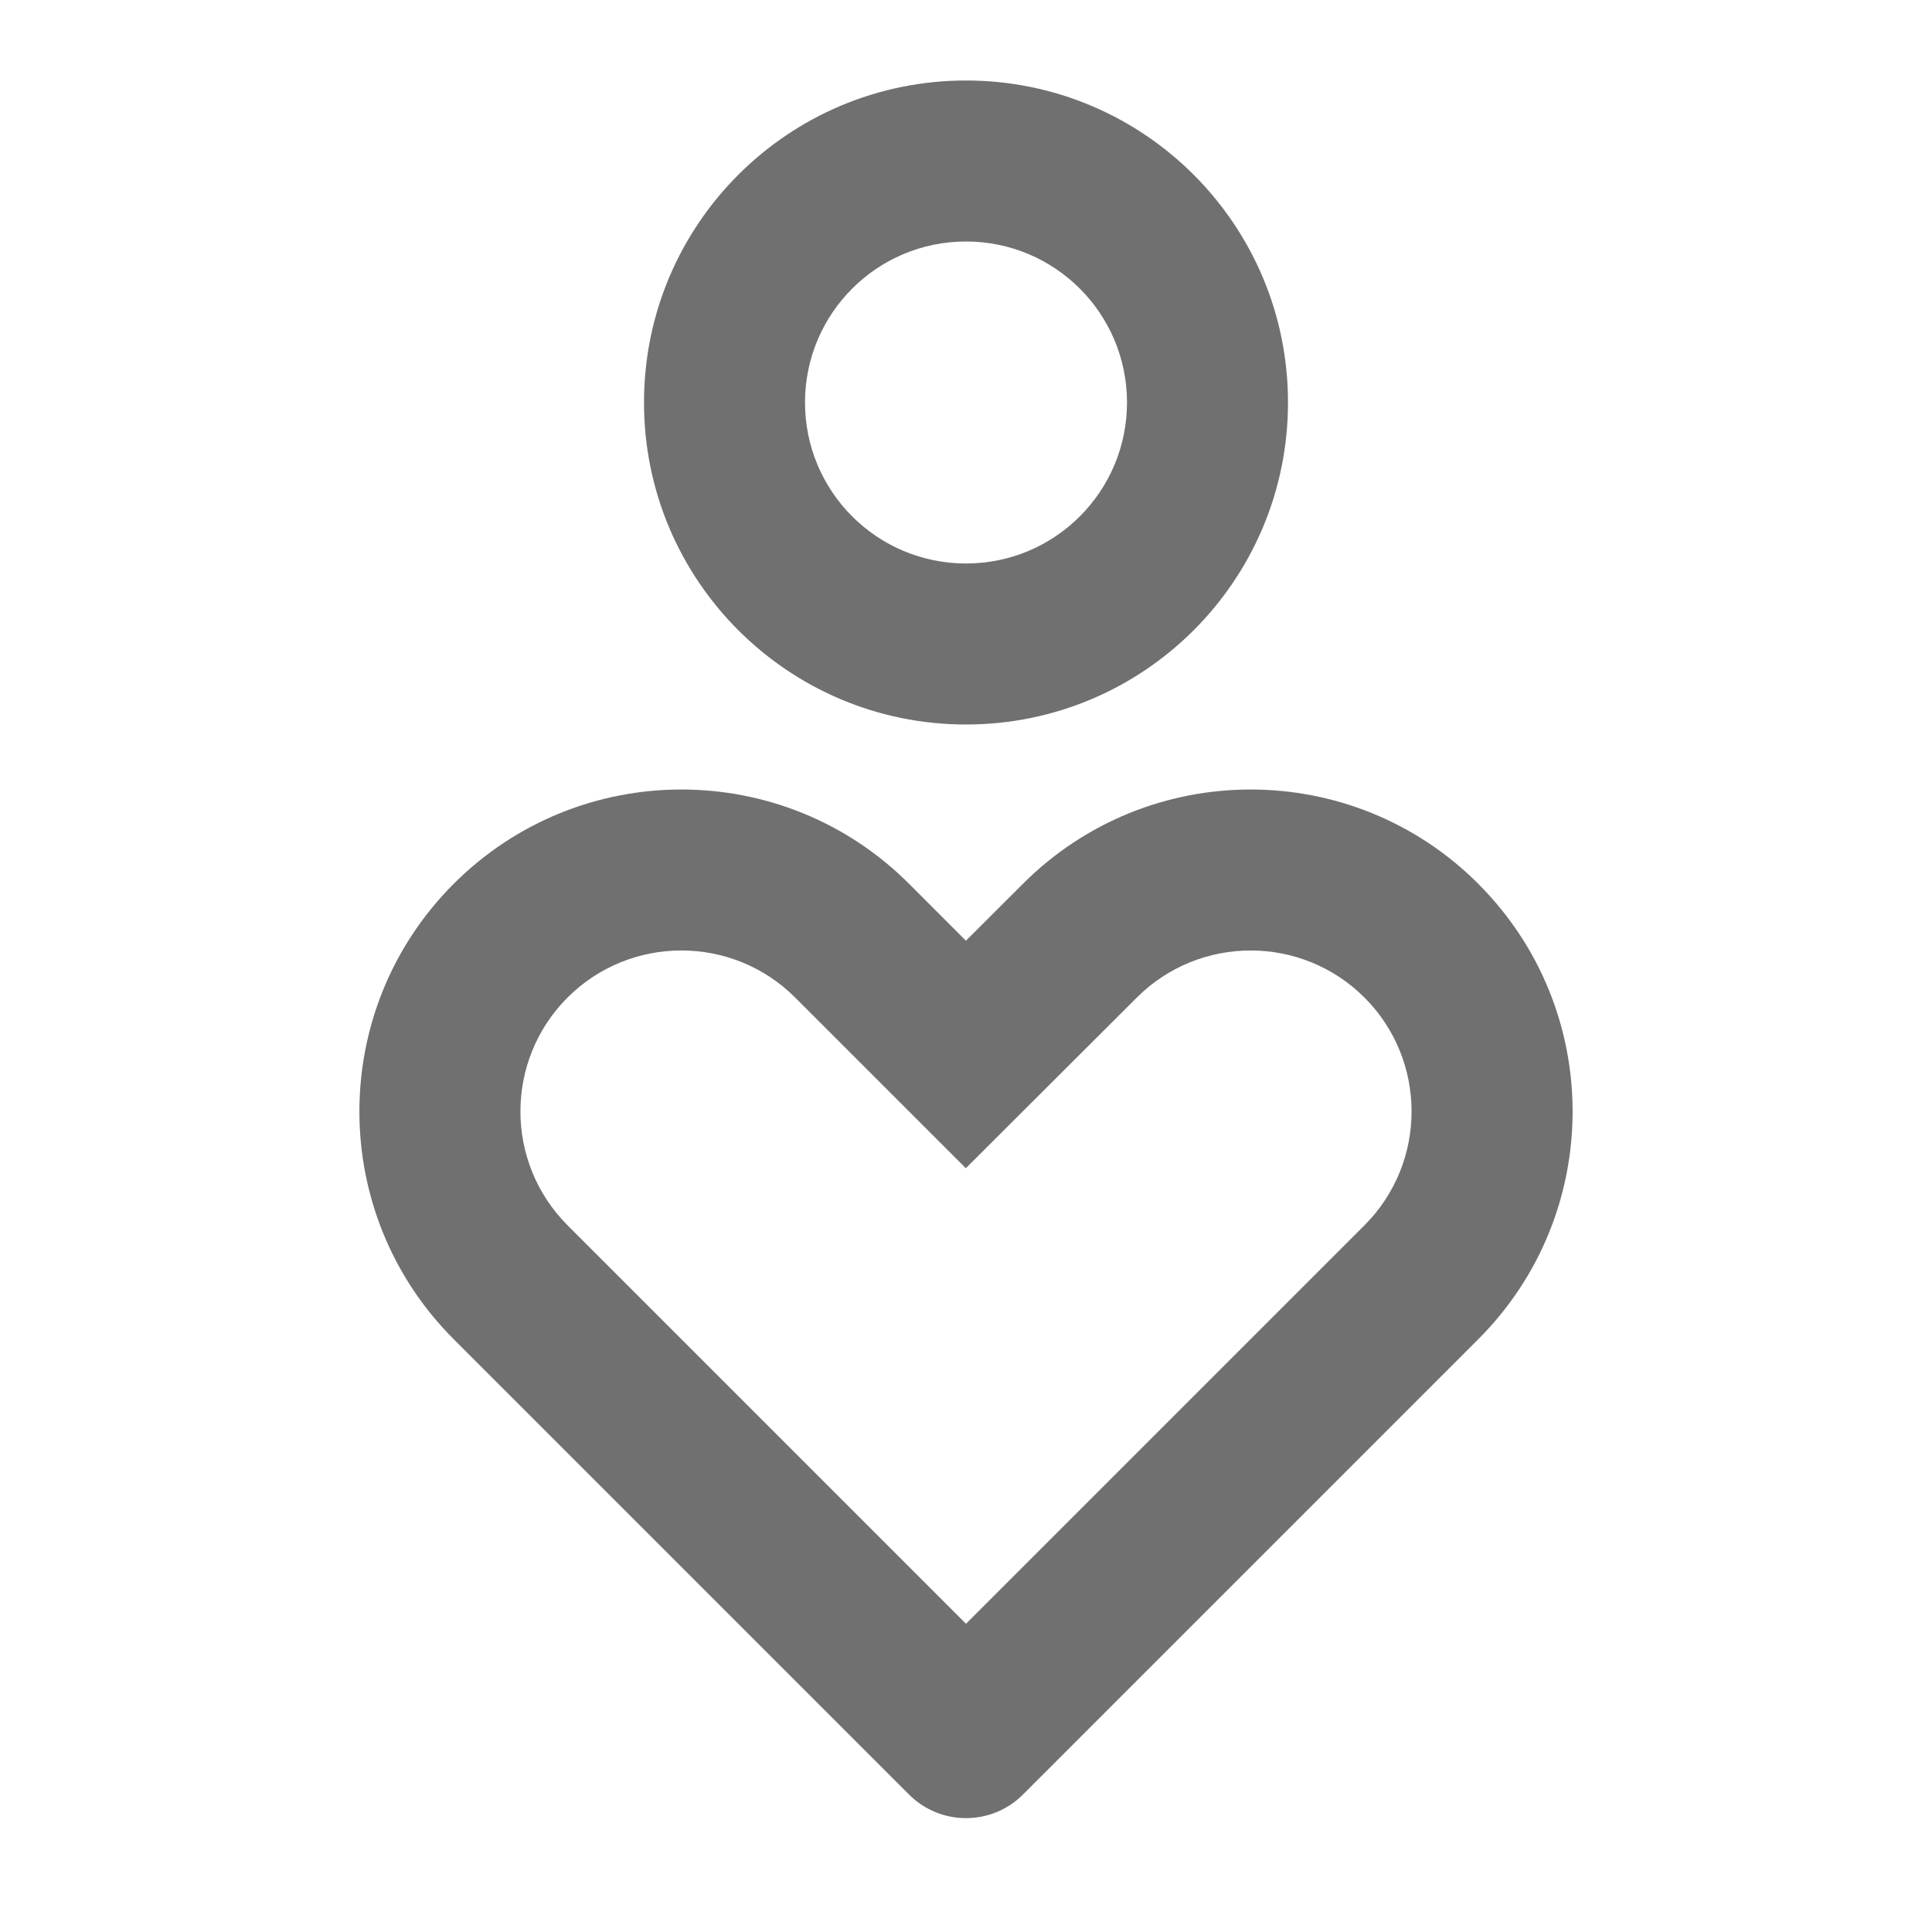 <svg xmlns="http://www.w3.org/2000/svg" viewBox="0 0 24 24" width="60" height="60"><path fill="none" d="M0 0H24V24H0z"/><path fill="#707070" d="M18.364 10.98c1.562 1.561 1.562 4.094 0 5.656l-5.657 5.657c-.39.39-1.024.39-1.414 0l-5.657-5.657c-1.562-1.562-1.562-4.095 0-5.657 1.562-1.562 4.095-1.562 5.657 0l.706.707.708-.707c1.562-1.562 4.095-1.562 5.657 0zM7.05 12.392c-.78.781-.78 2.048 0 2.829l4.95 4.95 4.95-4.95c.78-.781.78-2.048 0-2.829-.781-.78-2.048-.78-2.83.002l-2.122 2.118-2.12-2.12c-.78-.78-2.047-.78-2.828 0zM12 1c2.21 0 4 1.79 4 4s-1.79 4-4 4-4-1.79-4-4 1.79-4 4-4zm0 2c-1.105 0-2 .895-2 2s.895 2 2 2 2-.895 2-2-.895-2-2-2z"/></svg>